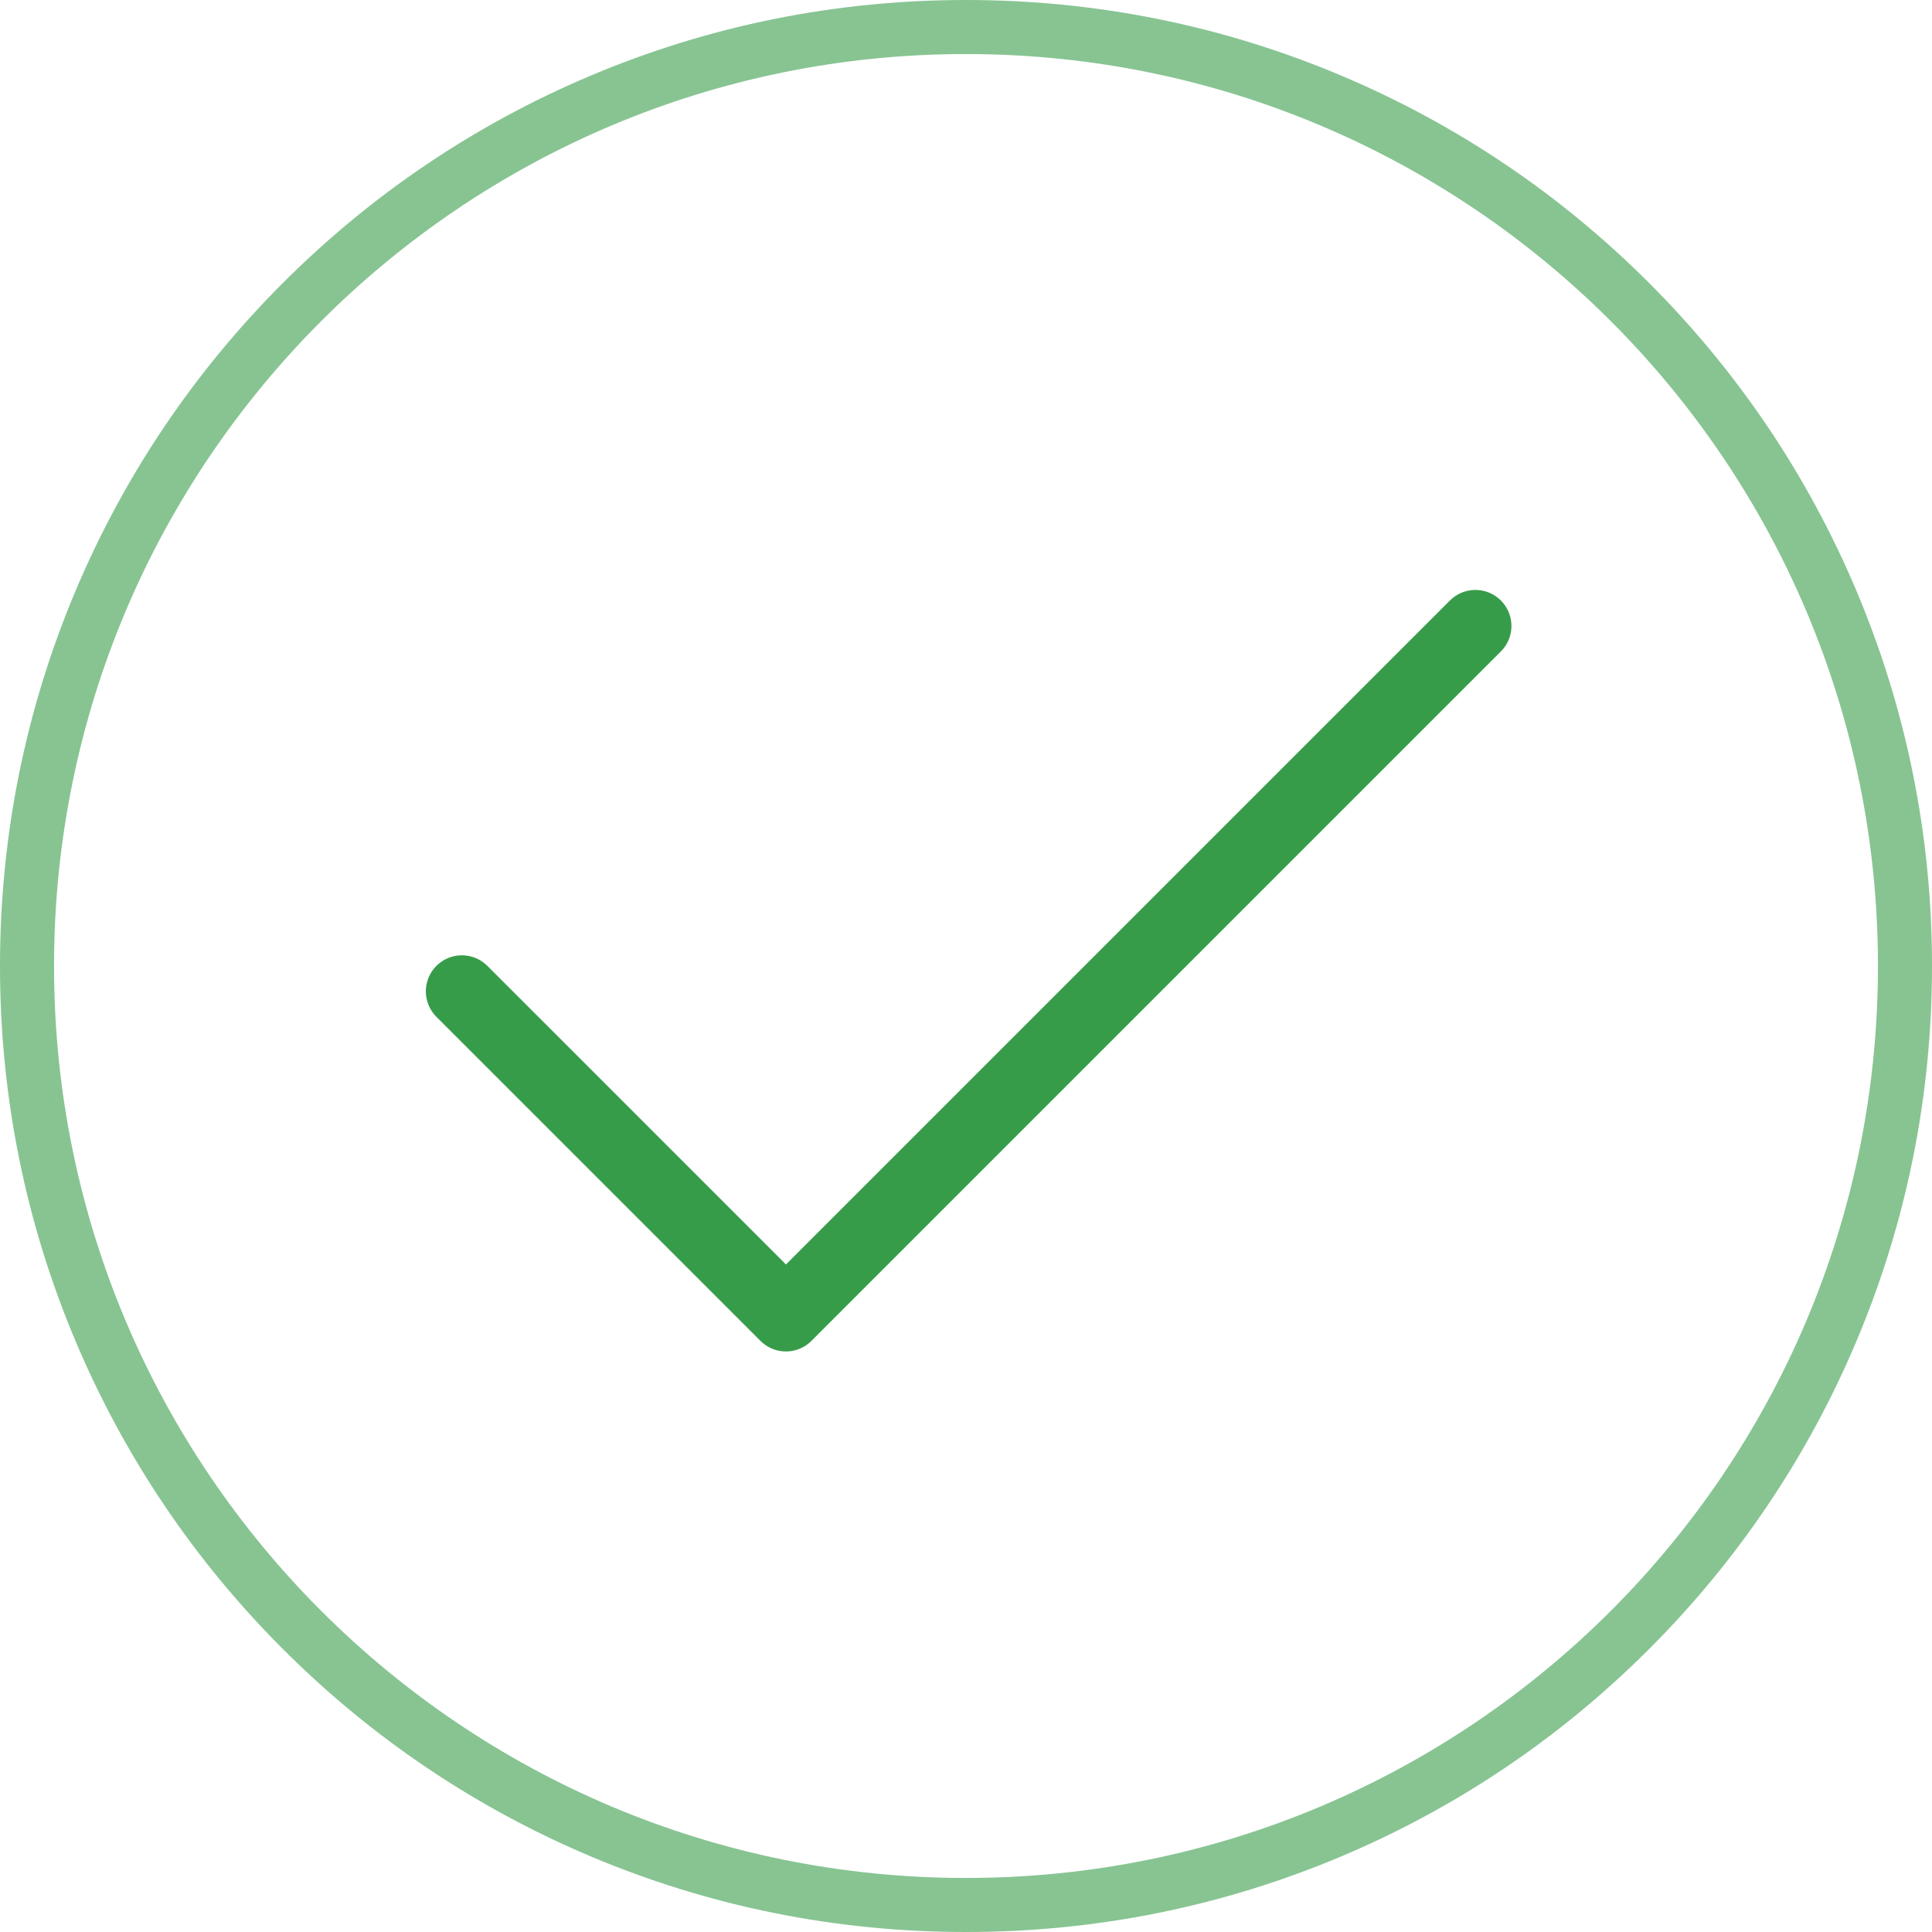 <svg xmlns="http://www.w3.org/2000/svg" width="107.25" height="107.25" viewBox="0 0 107.25 107.25"><defs><style>.a,.b{fill:none;}.a{opacity:0.6;}.b{stroke:#379c49;stroke-linecap:round;stroke-linejoin:round;stroke-width:4px;}.c,.d{stroke:none;}.d{fill:#379c49;}</style></defs><g transform="translate(-906 -265.5)"><g class="a" transform="translate(909 268.5)"><path class="c" d="M50.625,0A50.625,50.625,0,1,1,0,50.625,50.625,50.625,0,0,1,50.625,0Z"/><path class="d" d="M 50.625 0 C 22.666 0 0 22.666 0 50.625 C 0 78.584 22.666 101.25 50.625 101.25 C 78.584 101.25 101.25 78.584 101.25 50.625 C 101.25 22.666 78.584 0 50.625 0 M 50.625 -3 C 57.863 -3 64.886 -1.582 71.499 1.215 C 77.885 3.916 83.62 7.783 88.544 12.706 C 93.467 17.63 97.334 23.365 100.035 29.751 C 102.832 36.364 104.25 43.387 104.25 50.625 C 104.25 57.863 102.832 64.886 100.035 71.499 C 97.334 77.885 93.467 83.62 88.544 88.544 C 83.62 93.467 77.885 97.334 71.499 100.035 C 64.886 102.832 57.863 104.25 50.625 104.25 C 43.387 104.25 36.364 102.832 29.751 100.035 C 23.365 97.334 17.63 93.467 12.706 88.544 C 7.783 83.62 3.916 77.885 1.215 71.499 C -1.582 64.886 -3 57.863 -3 50.625 C -3 43.387 -1.582 36.364 1.215 29.751 C 3.916 23.365 7.783 17.63 12.706 12.706 C 17.63 7.783 23.365 3.916 29.751 1.215 C 36.364 -1.582 43.387 -3 50.625 -3 Z"/></g><path class="b" d="M-12937.9-961.14l17.99,17.99,38.273-38.273" transform="translate(13869.54 1281.672)"/></g></svg>